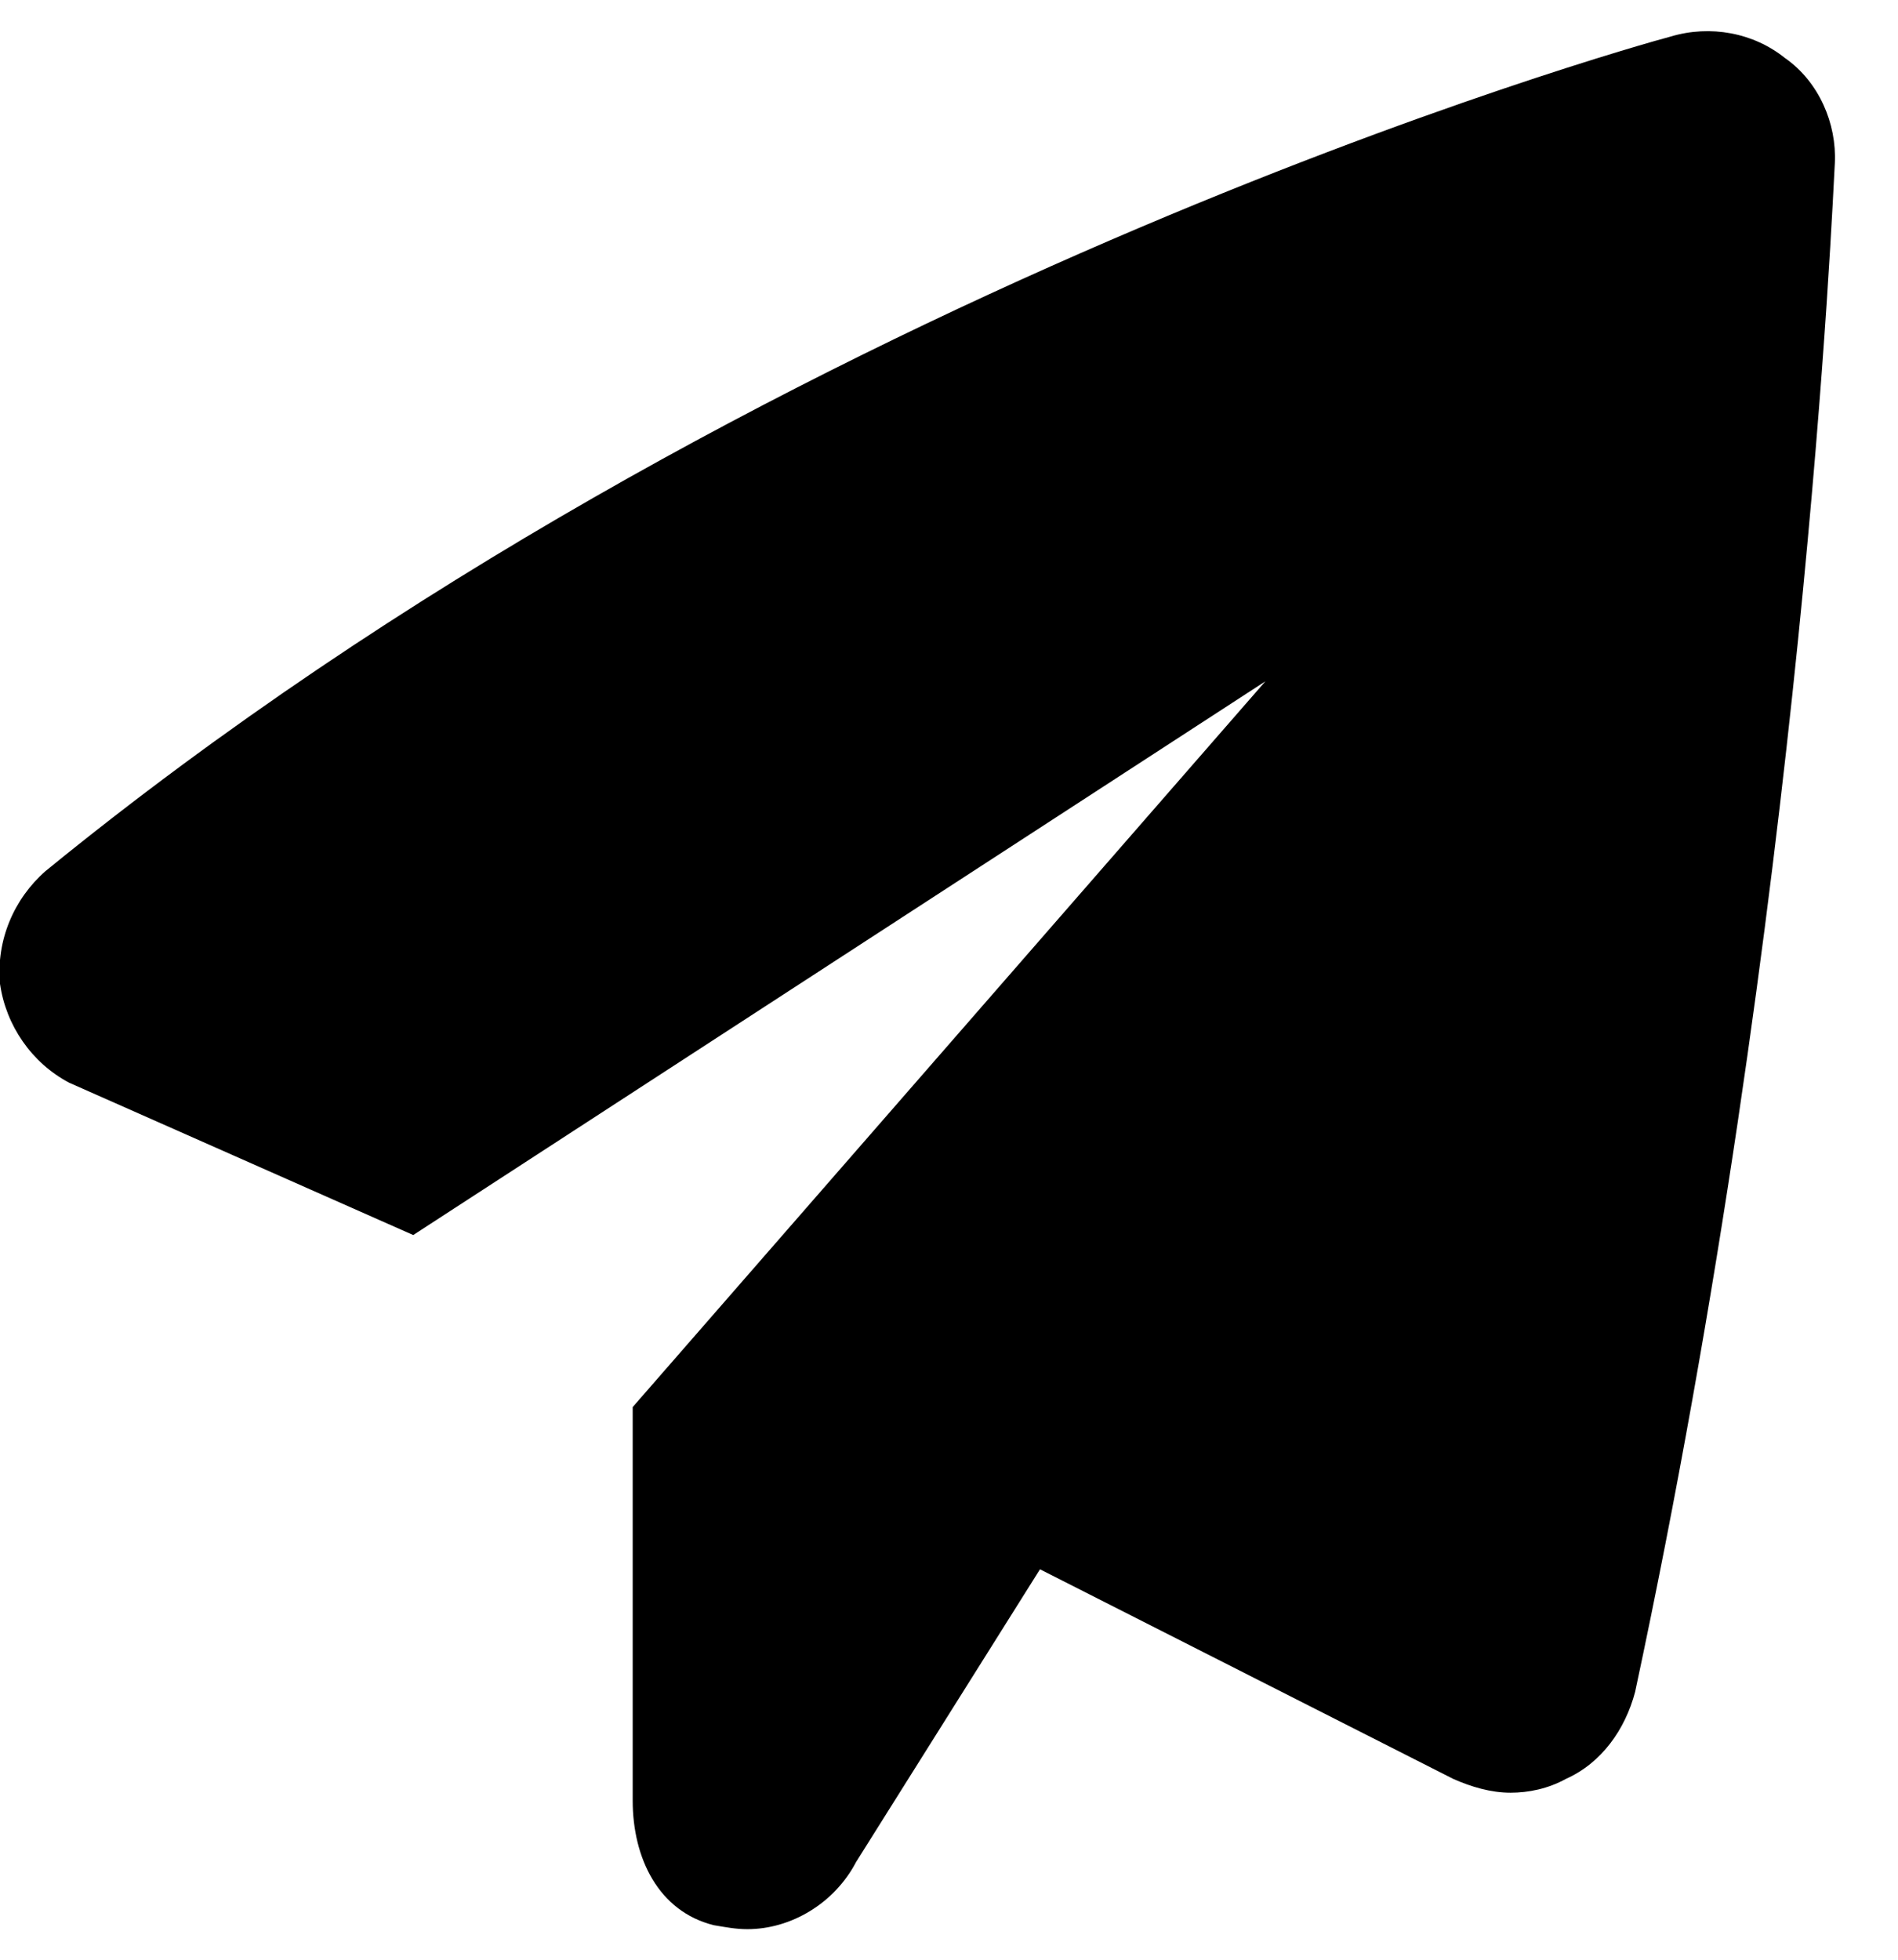<svg width="31" height="32" viewBox="0 0 32 32" xmlns="http://www.w3.org/2000/svg">
    <title>Send</title>
    <path d="M30.1.467c-.533-.433-1.267-.567-1.933-.367-.633.167-15.433 4.3-27.4 14.067-.533.467-.833 1.167-.767 1.9.1.7.533 1.333 1.167 1.667l5.8 2.567 14.367-9.333-10.667 12.233v6.633c0 .967.433 1.867 1.367 2.1.2.033.367.067.567.067.733 0 1.467-.433 1.833-1.133l3.1-4.933 6.967 3.533c.3.133.633.233.967.233.3 0 .633-.067.933-.233.6-.267 1-.833 1.167-1.467 2.867-13.4 3.333-25.267 3.367-25.767.033-.667-.267-1.367-.833-1.767z" />
</svg>
